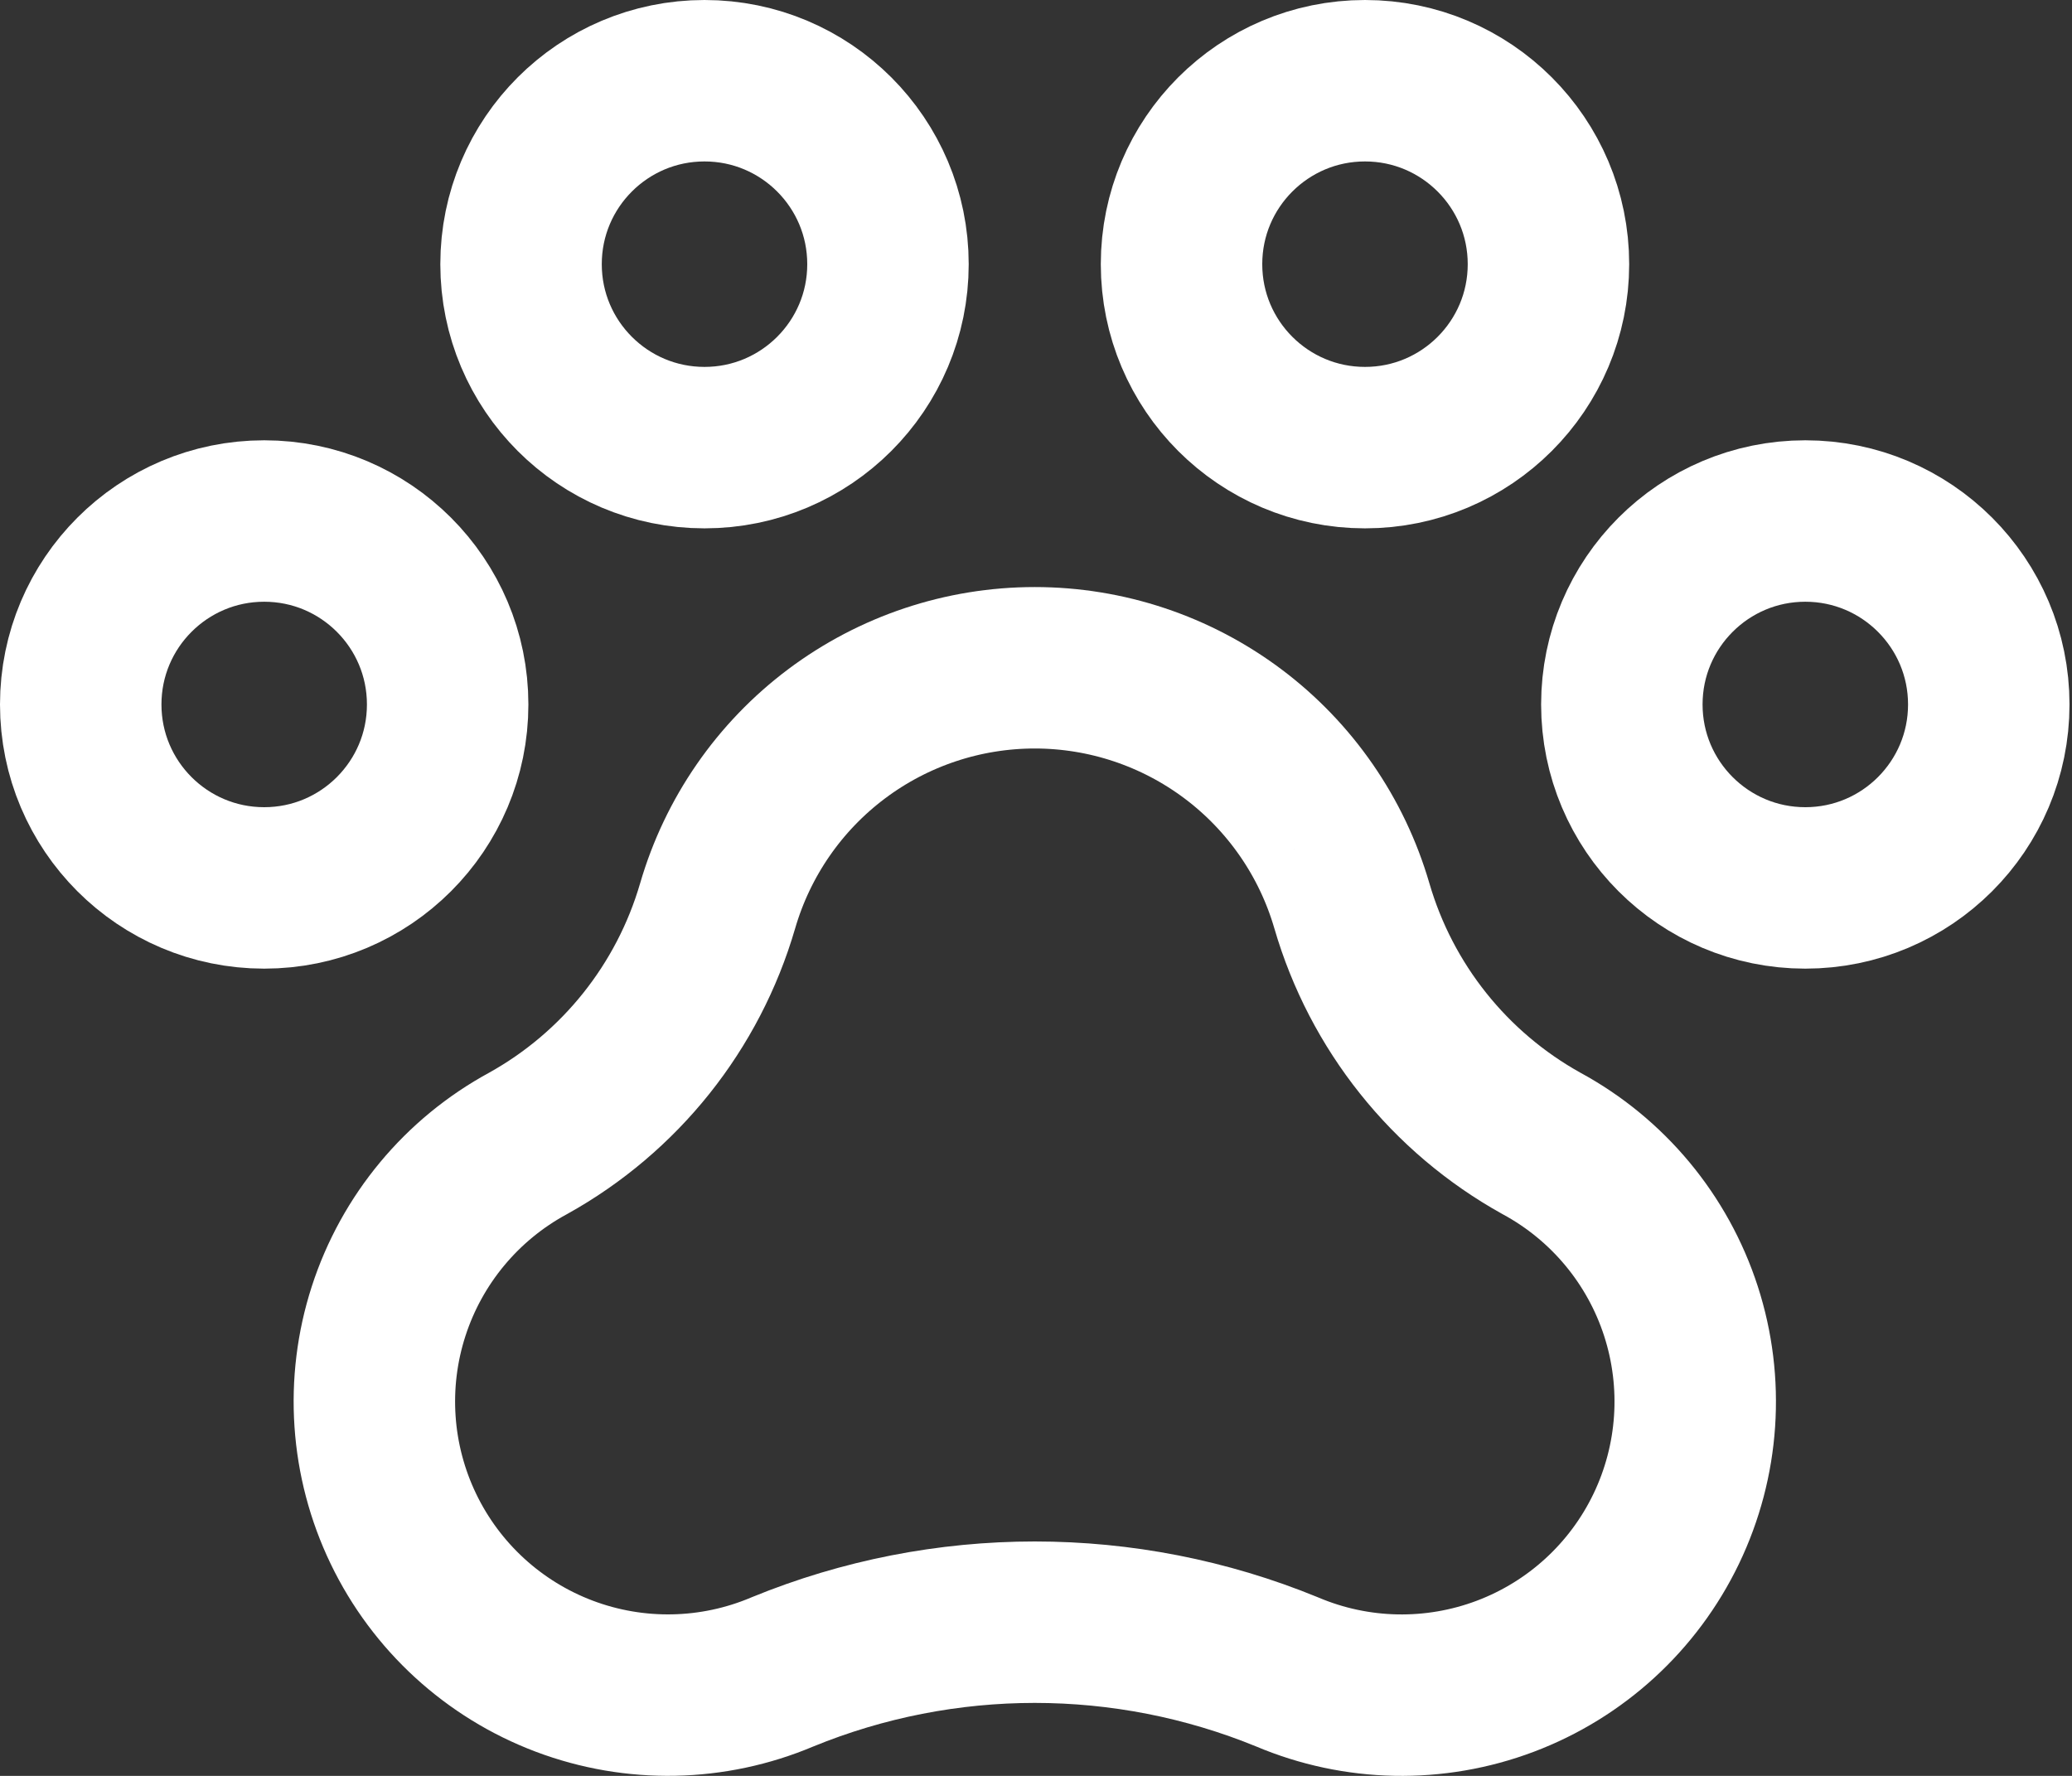 <svg width="770" height="660" viewBox="0 0 770 660" fill="none" xmlns="http://www.w3.org/2000/svg">
<rect x="0" y="0" width="770" height="660" fill="#333333" stroke="none"/>
<path d="M670.892 329.992C708.547 329.992 739.072 299.467 739.072 261.812C739.072 224.158 708.547 193.632 670.892 193.632C633.238 193.632 602.712 224.158 602.712 261.812C602.712 299.467 633.238 329.992 670.892 329.992Z" stroke="white" stroke-width="60" stroke-linecap="round" stroke-linejoin="round"/>
<path d="M98.18 329.992C135.835 329.992 166.36 299.467 166.36 261.812C166.36 224.158 135.835 193.632 98.18 193.632C60.525 193.632 30 224.158 30 261.812C30 299.467 60.525 329.992 98.18 329.992Z" stroke="white" stroke-width="60" stroke-linecap="round" stroke-linejoin="round"/>
<path d="M261.812 166.36C299.467 166.36 329.992 135.835 329.992 98.18C329.992 60.525 299.467 30 261.812 30C224.158 30 193.632 60.525 193.632 98.18C193.632 135.835 224.158 166.36 261.812 166.36Z" stroke="white" stroke-width="60" stroke-linecap="round" stroke-linejoin="round"/>
<path d="M507.26 166.36C544.915 166.36 575.44 135.835 575.44 98.18C575.44 60.525 544.915 30 507.26 30C469.606 30 439.08 60.525 439.08 98.18C439.08 135.835 469.606 166.36 507.26 166.36Z" stroke="white" stroke-width="60" stroke-linecap="round" stroke-linejoin="round"/>
<path d="M572.836 424.945C538.63 405.946 513.309 374.21 502.382 336.639L502.379 336.642C494.962 311.126 479.464 288.707 458.213 272.754C436.963 256.801 411.109 248.176 384.537 248.176C357.965 248.176 332.111 256.801 310.86 272.754C289.61 288.707 274.112 311.126 266.695 336.642L266.692 336.639C255.765 374.21 230.444 405.946 196.238 424.945C171.598 438.301 153.043 460.627 144.418 487.294C135.793 513.961 137.761 542.924 149.912 568.18C162.064 593.436 183.468 613.047 209.688 622.948C235.908 632.85 264.932 632.283 290.745 621.364C350.845 596.72 418.229 596.72 478.329 621.364C504.144 632.295 533.175 632.87 559.403 622.971C585.63 613.072 607.042 593.458 619.196 568.197C631.351 542.935 633.316 513.964 624.684 487.293C616.052 460.621 597.486 438.295 572.836 424.945Z" stroke="white" stroke-width="60" stroke-linecap="round" stroke-linejoin="round"/>
</svg>
